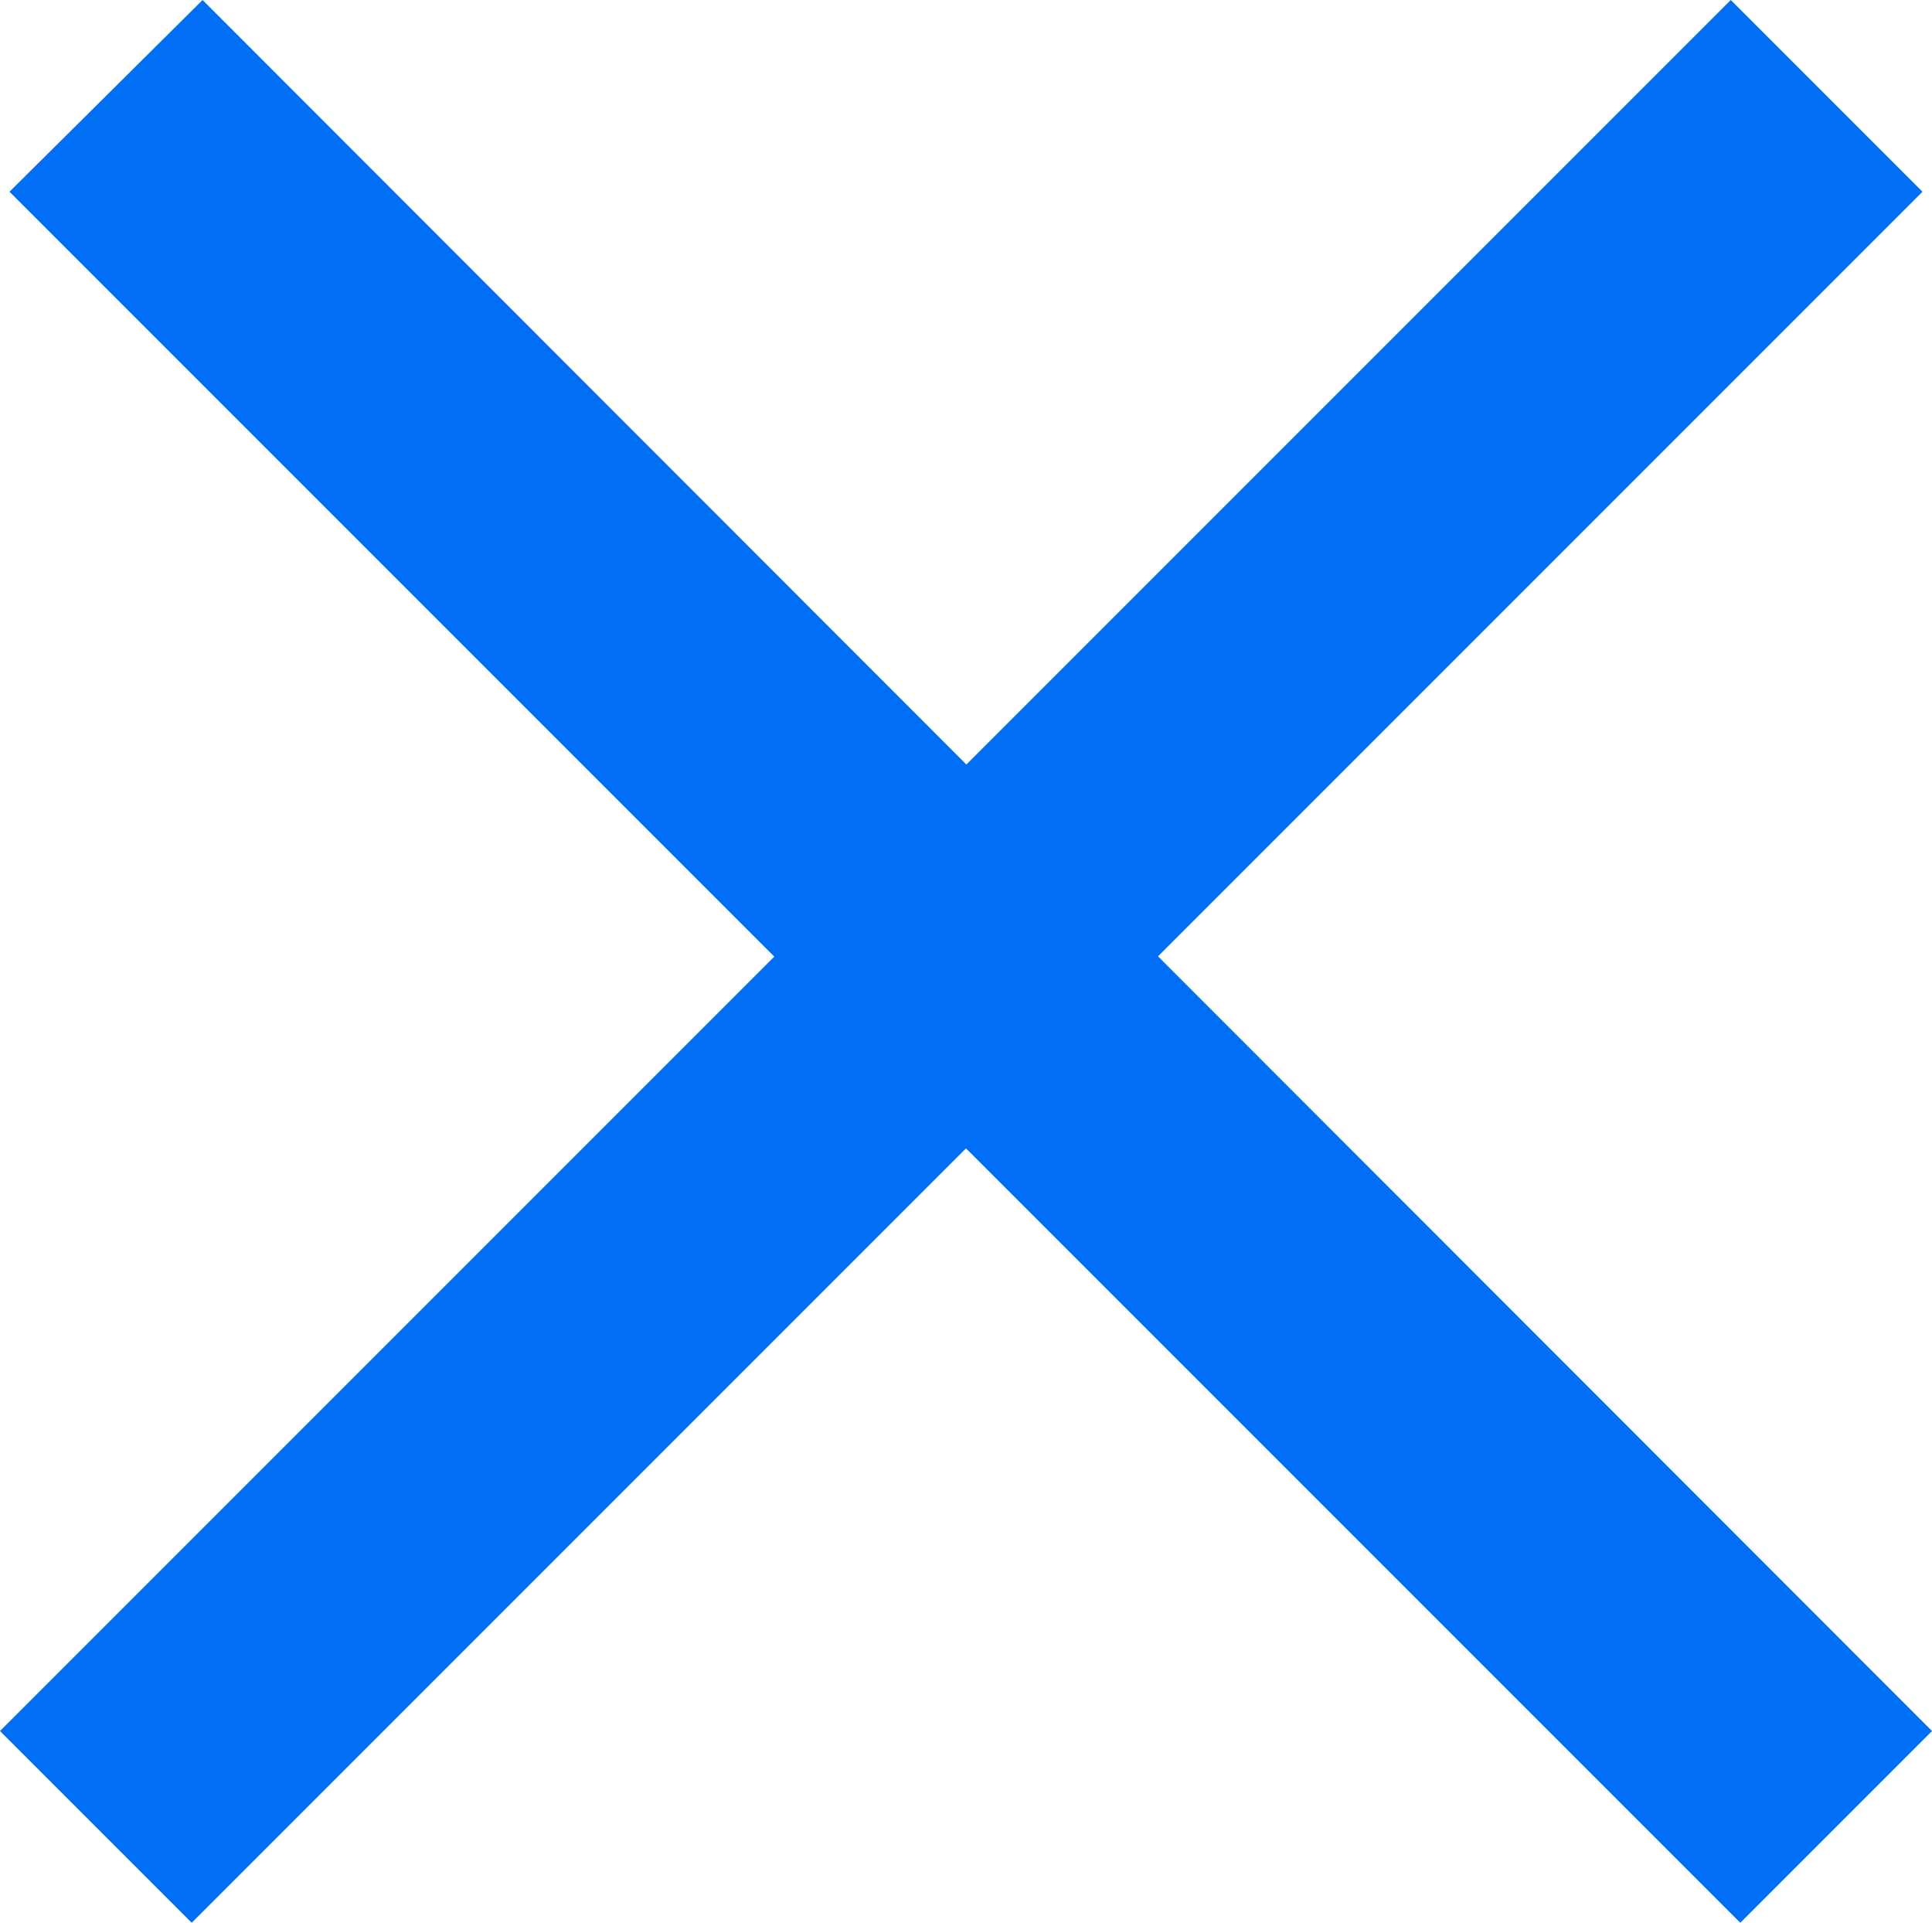 <svg xmlns="http://www.w3.org/2000/svg" viewBox="0 0 14.21 14.14"><defs><style>.cls-1{fill:#006EF5;}</style></defs><g id="Layer_2" data-name="Layer 2"><g id="Layer_1-2" data-name="Layer 1"><path class="cls-1" d="M0,12.73,12.73,0l1.41,1.41L1.41,14.14ZM1.49,0,14.21,12.73,12.8,14.14.07,1.41Z"/></g></g></svg>
